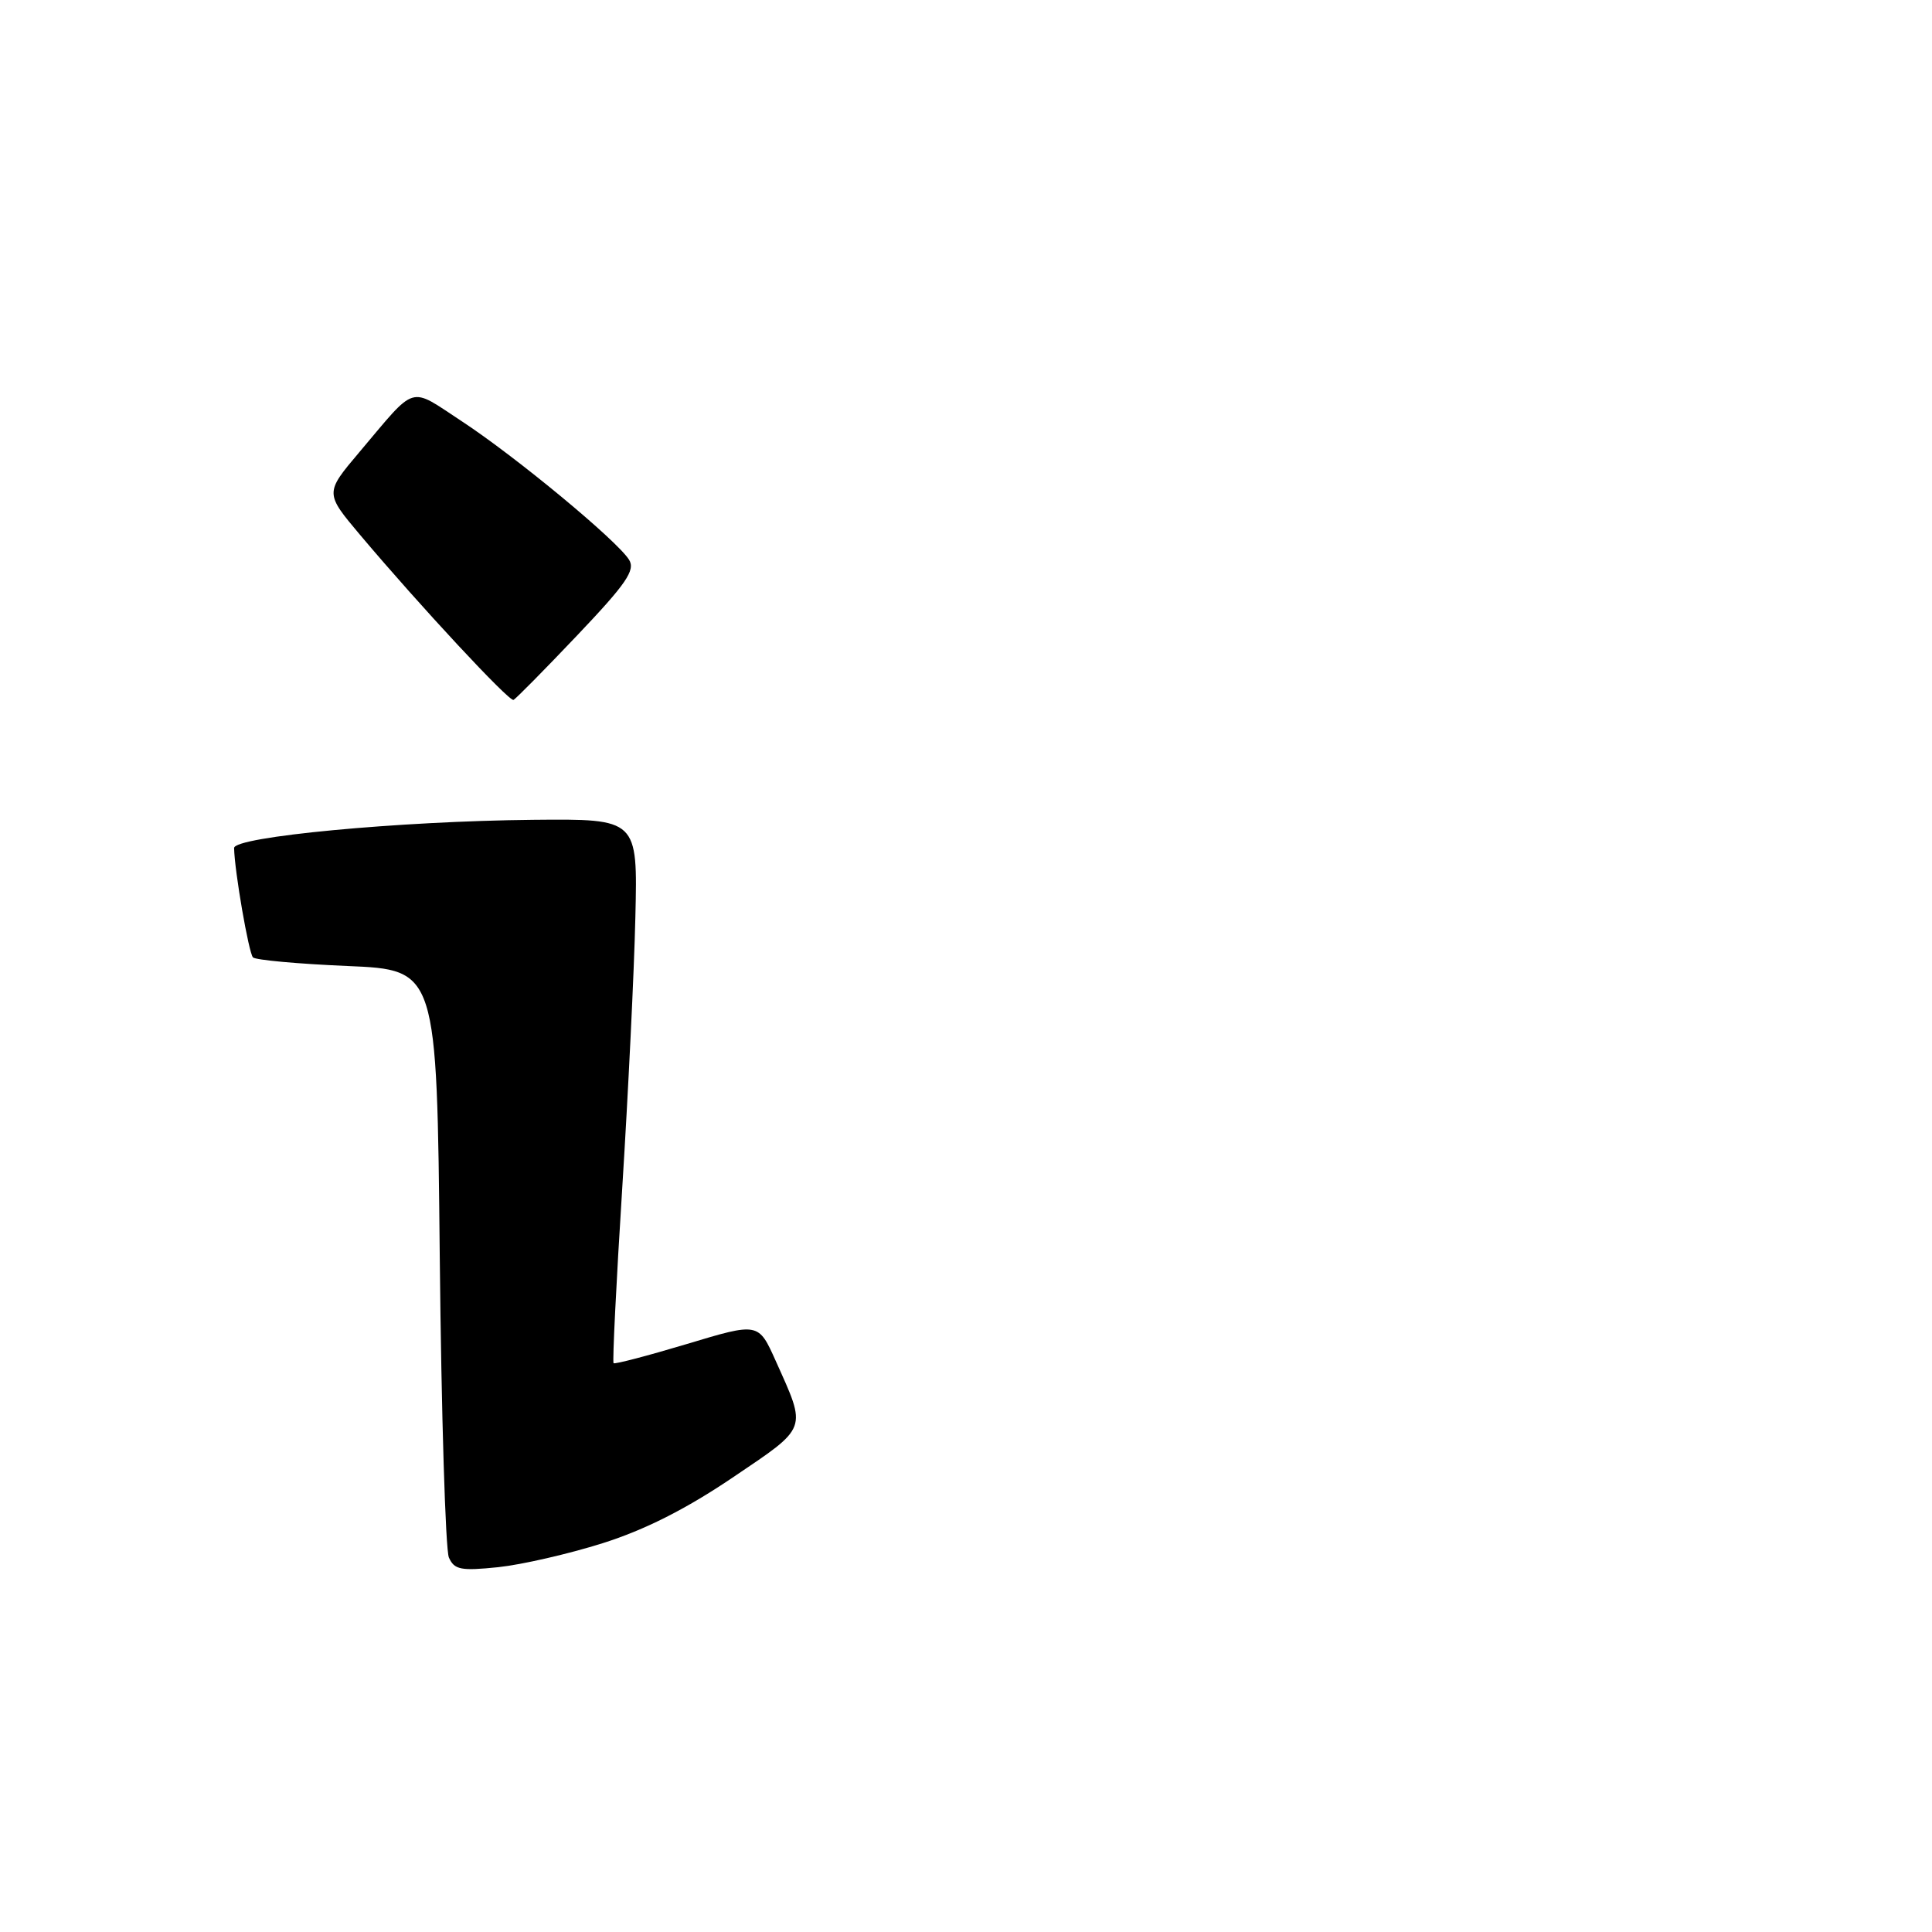 <?xml version="1.0" encoding="UTF-8" standalone="no"?>
<!DOCTYPE svg PUBLIC "-//W3C//DTD SVG 1.1//EN" "http://www.w3.org/Graphics/SVG/1.1/DTD/svg11.dtd" >
<svg xmlns="http://www.w3.org/2000/svg" xmlns:xlink="http://www.w3.org/1999/xlink" version="1.1" viewBox="0 0 256 256">
 <g >
 <path fill="currentColor"
d=" M 79.86 204.48 C 85.43 202.72 90.88 199.97 97.07 195.79 C 107.15 188.98 106.93 189.56 102.78 180.31 C 100.50 175.23 100.50 175.23 91.04 178.08 C 85.84 179.64 81.45 180.79 81.30 180.63 C 81.14 180.47 81.65 170.03 82.45 157.42 C 83.24 144.81 84.03 128.65 84.19 121.50 C 84.50 108.50 84.50 108.50 70.67 108.63 C 52.88 108.80 30.99 110.87 31.02 112.37 C 31.07 115.39 32.96 126.29 33.52 126.86 C 33.87 127.21 39.50 127.72 46.02 128.00 C 57.89 128.50 57.89 128.50 58.27 166.50 C 58.48 187.40 59.03 205.34 59.48 206.38 C 60.20 208.00 61.06 208.17 66.01 207.66 C 69.14 207.33 75.37 205.90 79.86 204.48 Z  M 76.49 84.18 C 82.98 77.35 84.21 75.56 83.36 74.18 C 81.80 71.65 68.34 60.51 61.19 55.82 C 54.09 51.17 55.31 50.81 47.61 59.92 C 43.04 65.33 43.04 65.33 47.75 70.92 C 55.64 80.28 67.47 93.00 68.04 92.74 C 68.34 92.61 72.14 88.76 76.49 84.18 Z "/>
</g>
</svg>